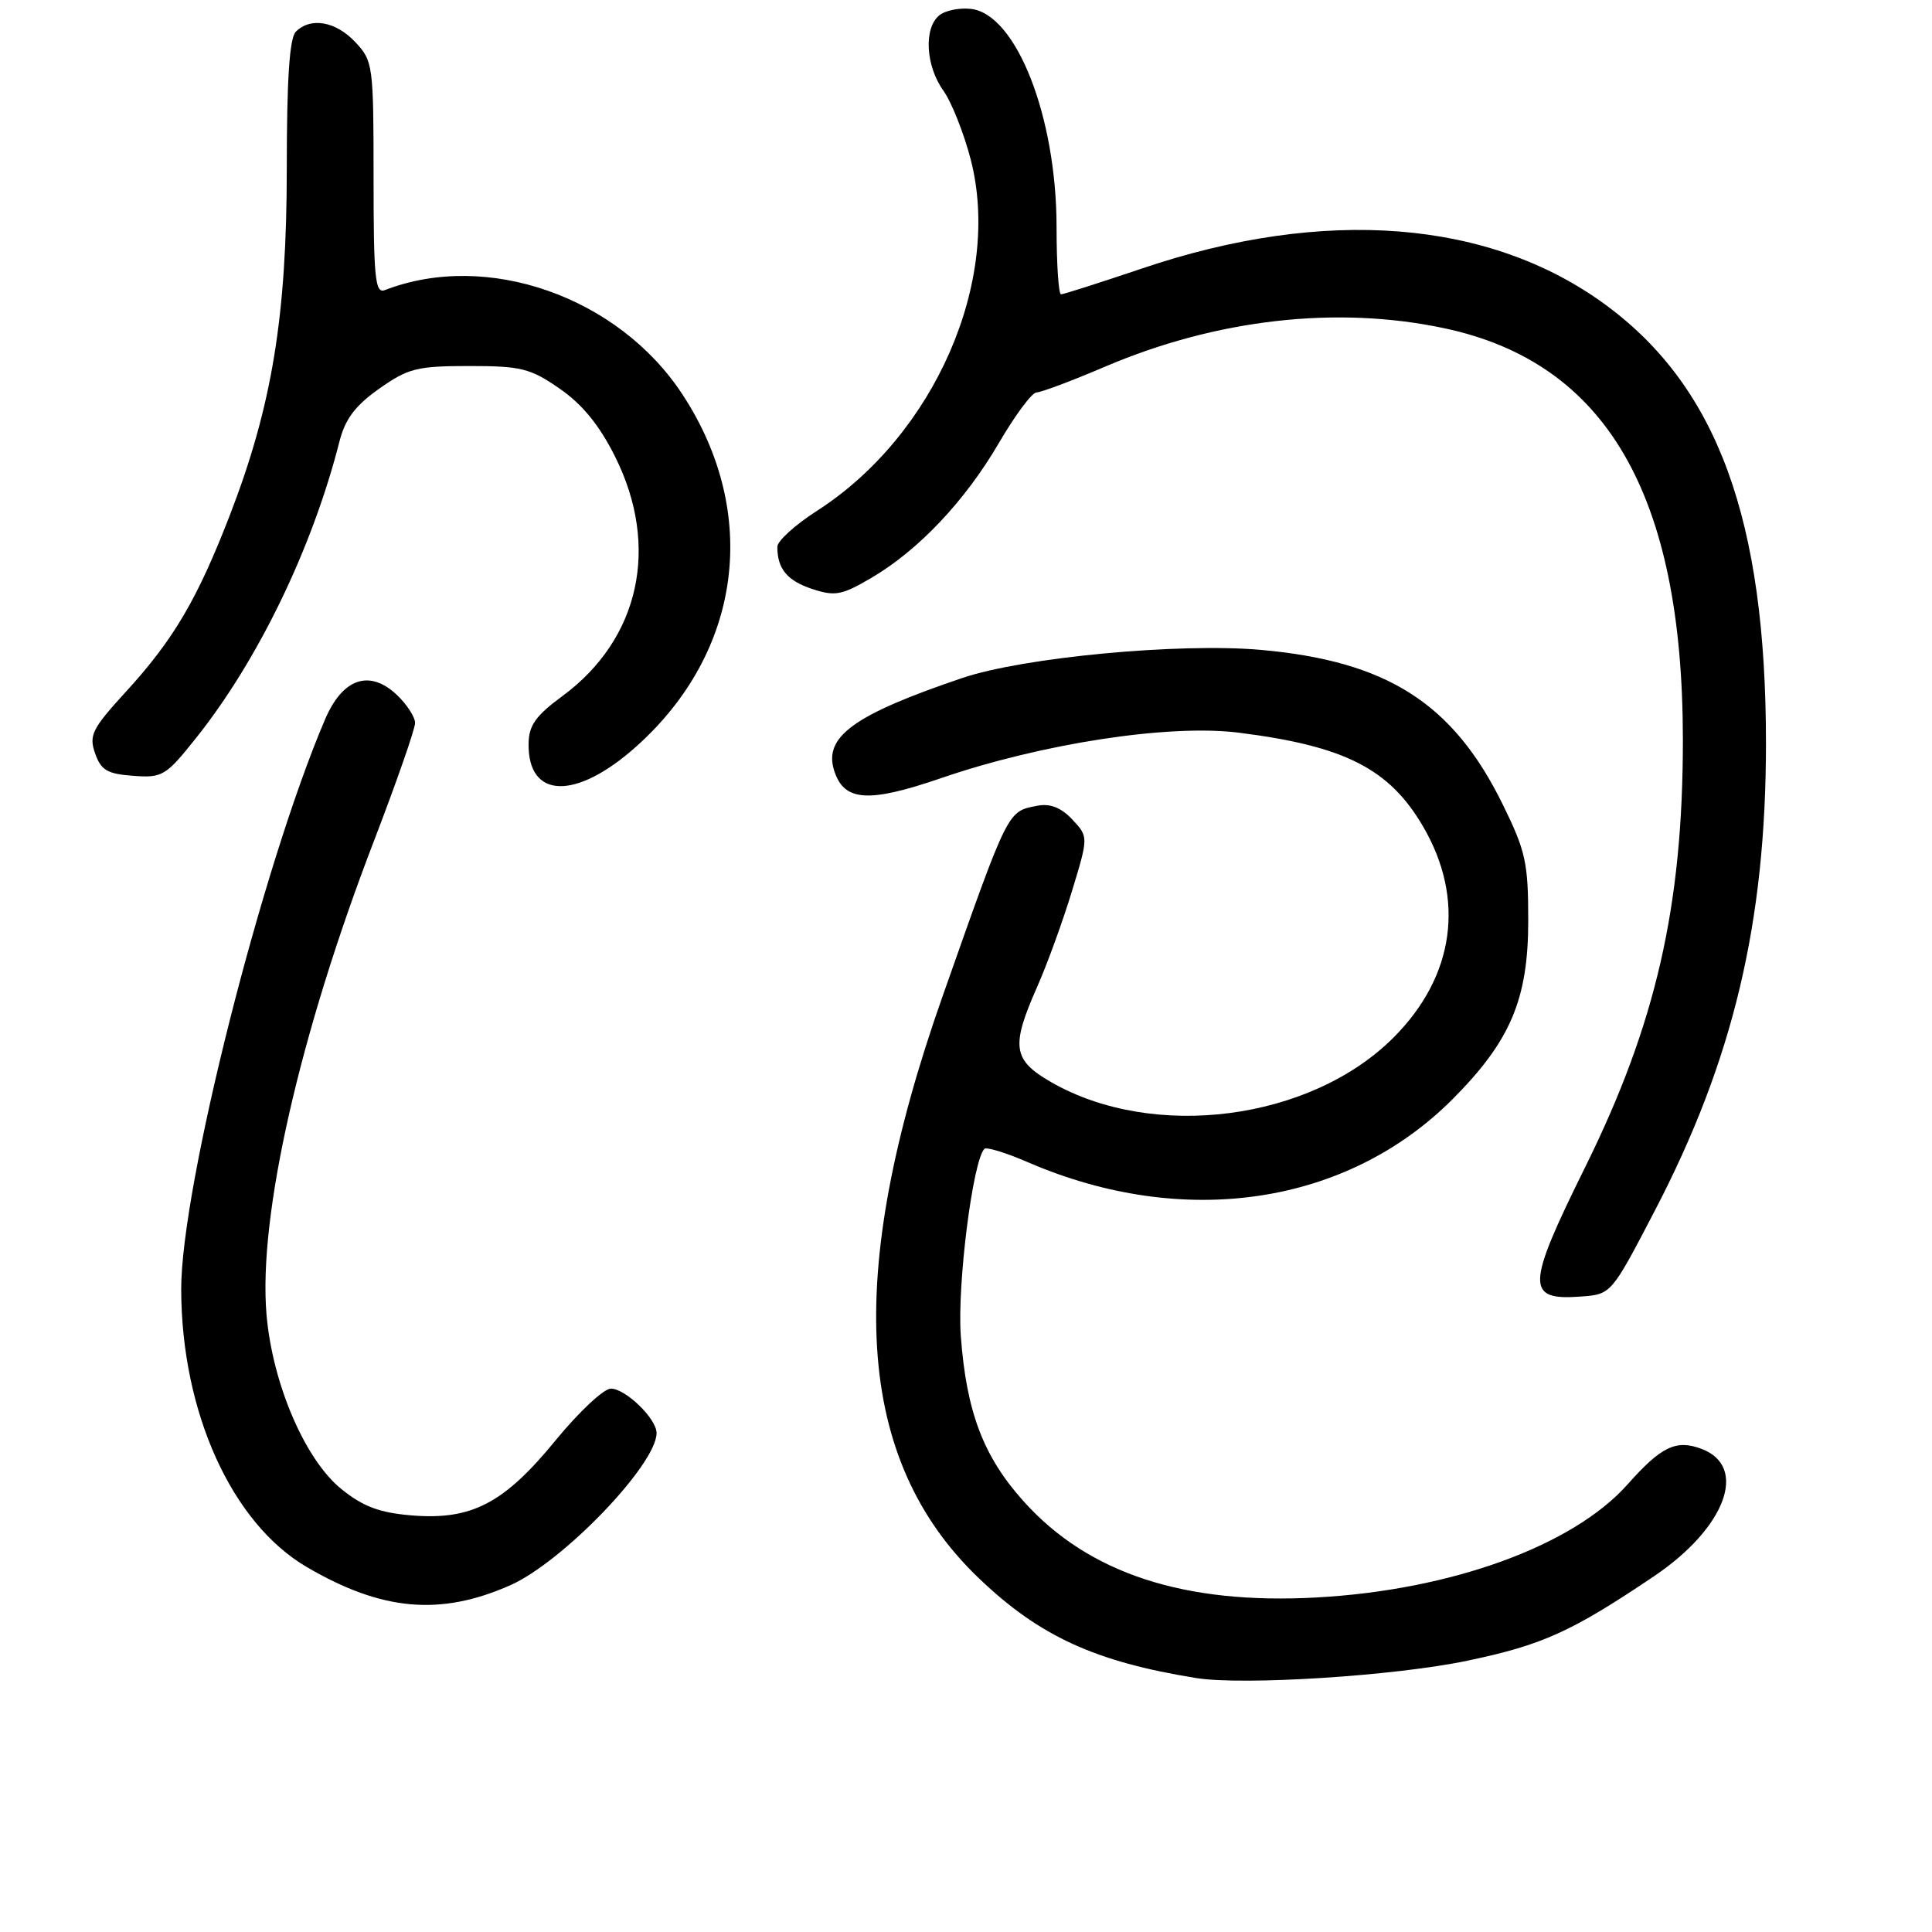 <?xml version="1.0" encoding="UTF-8" standalone="no"?>
<!DOCTYPE svg PUBLIC "-//W3C//DTD SVG 1.1//EN" "http://www.w3.org/Graphics/SVG/1.1/DTD/svg11.dtd" >
<svg xmlns="http://www.w3.org/2000/svg" xmlns:xlink="http://www.w3.org/1999/xlink" version="1.1" viewBox="0 0 256 256">
 <g >
 <path fill="currentColor"
d=" M 194.44 220.05 C 204.38 217.97 208.24 216.22 219.15 208.87 C 228.65 202.47 231.69 194.35 225.48 191.99 C 222.10 190.71 220.14 191.65 215.66 196.69 C 208.44 204.82 192.32 210.69 174.50 211.67 C 156.94 212.65 144.22 208.49 135.66 198.96 C 130.30 193.01 128.05 187.08 127.31 177.00 C 126.82 170.25 128.90 153.77 130.44 152.23 C 130.71 151.95 133.32 152.75 136.22 154.01 C 156.84 162.92 178.44 159.71 192.47 145.65 C 200.15 137.94 202.50 132.40 202.50 121.98 C 202.50 114.31 202.16 112.77 199.10 106.55 C 192.51 93.16 183.78 87.60 167.04 86.11 C 156.23 85.16 135.59 87.10 127.50 89.84 C 113.15 94.70 109.11 97.62 110.53 102.10 C 111.83 106.20 115.01 106.43 124.66 103.12 C 138.11 98.50 154.92 95.93 164.11 97.08 C 178.15 98.84 184.07 101.84 188.54 109.47 C 194.19 119.11 192.76 129.37 184.64 137.49 C 173.64 148.49 152.82 151.19 139.25 143.37 C 134.18 140.44 133.93 138.67 137.44 130.74 C 138.78 127.71 140.85 122.00 142.05 118.05 C 144.23 110.88 144.23 110.88 142.08 108.58 C 140.61 107.02 139.15 106.44 137.49 106.76 C 133.46 107.53 133.70 107.04 124.90 132.00 C 111.76 169.25 113.28 193.47 129.76 209.18 C 137.76 216.82 145.15 220.20 158.50 222.35 C 164.72 223.35 184.84 222.07 194.44 220.05 Z  M 67.60 210.06 C 74.58 206.97 87.00 194.05 87.00 189.88 C 87.00 187.99 82.89 184.00 80.94 184.00 C 80.00 184.00 76.71 187.08 73.63 190.84 C 66.78 199.22 62.49 201.45 54.54 200.80 C 50.27 200.44 48.11 199.63 45.24 197.31 C 40.41 193.42 36.08 183.30 35.31 174.13 C 34.22 161.15 39.71 136.99 49.57 111.38 C 52.55 103.61 55.00 96.60 55.00 95.80 C 55.00 95.00 53.90 93.32 52.56 92.05 C 48.95 88.67 45.41 89.88 43.09 95.28 C 34.75 114.77 23.98 157.40 24.01 170.86 C 24.05 187.11 30.69 201.80 40.63 207.63 C 50.58 213.46 58.33 214.16 67.60 210.06 Z  M 219.23 160.50 C 229.65 140.52 234.00 122.25 234.00 98.48 C 234.00 68.88 227.58 51.31 212.79 40.42 C 197.41 29.10 175.57 27.37 151.34 35.57 C 145.76 37.45 140.92 39.00 140.59 39.00 C 140.27 39.00 140.00 35.00 140.00 30.11 C 140.00 15.48 134.67 1.87 128.66 1.18 C 127.13 1.00 125.23 1.39 124.44 2.05 C 122.38 3.76 122.66 8.72 124.99 11.99 C 126.09 13.53 127.72 17.65 128.63 21.15 C 132.77 37.23 123.81 57.69 108.25 67.69 C 105.36 69.54 103.00 71.69 103.00 72.45 C 103.00 75.37 104.30 76.94 107.61 78.04 C 110.65 79.04 111.54 78.87 115.43 76.59 C 121.69 72.93 127.89 66.37 132.38 58.66 C 134.52 55.00 136.75 52.00 137.34 52.00 C 137.93 52.00 142.04 50.46 146.46 48.57 C 161.22 42.28 177.14 40.47 191.36 43.49 C 212.84 48.04 222.98 65.52 222.99 98.00 C 223.00 120.05 219.42 135.70 210.03 154.68 C 202.22 170.47 202.15 172.34 209.46 171.80 C 213.50 171.50 213.50 171.50 219.23 160.50 Z  M 84.26 98.96 C 98.31 86.43 100.75 68.00 90.42 52.25 C 81.93 39.30 64.51 33.20 51.00 38.44 C 49.71 38.94 49.50 36.90 49.50 23.59 C 49.50 8.64 49.43 8.08 47.08 5.58 C 44.49 2.82 41.16 2.24 39.20 4.20 C 38.36 5.04 38.00 10.49 38.00 22.29 C 38.00 41.86 36.05 53.78 30.48 68.20 C 26.16 79.38 23.02 84.73 16.70 91.64 C 12.20 96.56 11.76 97.43 12.60 99.82 C 13.38 102.06 14.22 102.55 17.64 102.80 C 21.53 103.09 21.97 102.82 25.97 97.80 C 34.21 87.47 41.38 72.64 44.98 58.50 C 45.74 55.51 47.08 53.74 50.25 51.50 C 54.08 48.80 55.26 48.50 62.16 48.50 C 69.05 48.50 70.27 48.80 74.16 51.50 C 77.17 53.58 79.42 56.34 81.50 60.50 C 87.47 72.43 84.76 84.70 74.50 92.25 C 70.98 94.84 70.07 96.12 70.04 98.55 C 69.95 105.88 76.29 106.06 84.26 98.96 Z "/>
</g>
</svg>